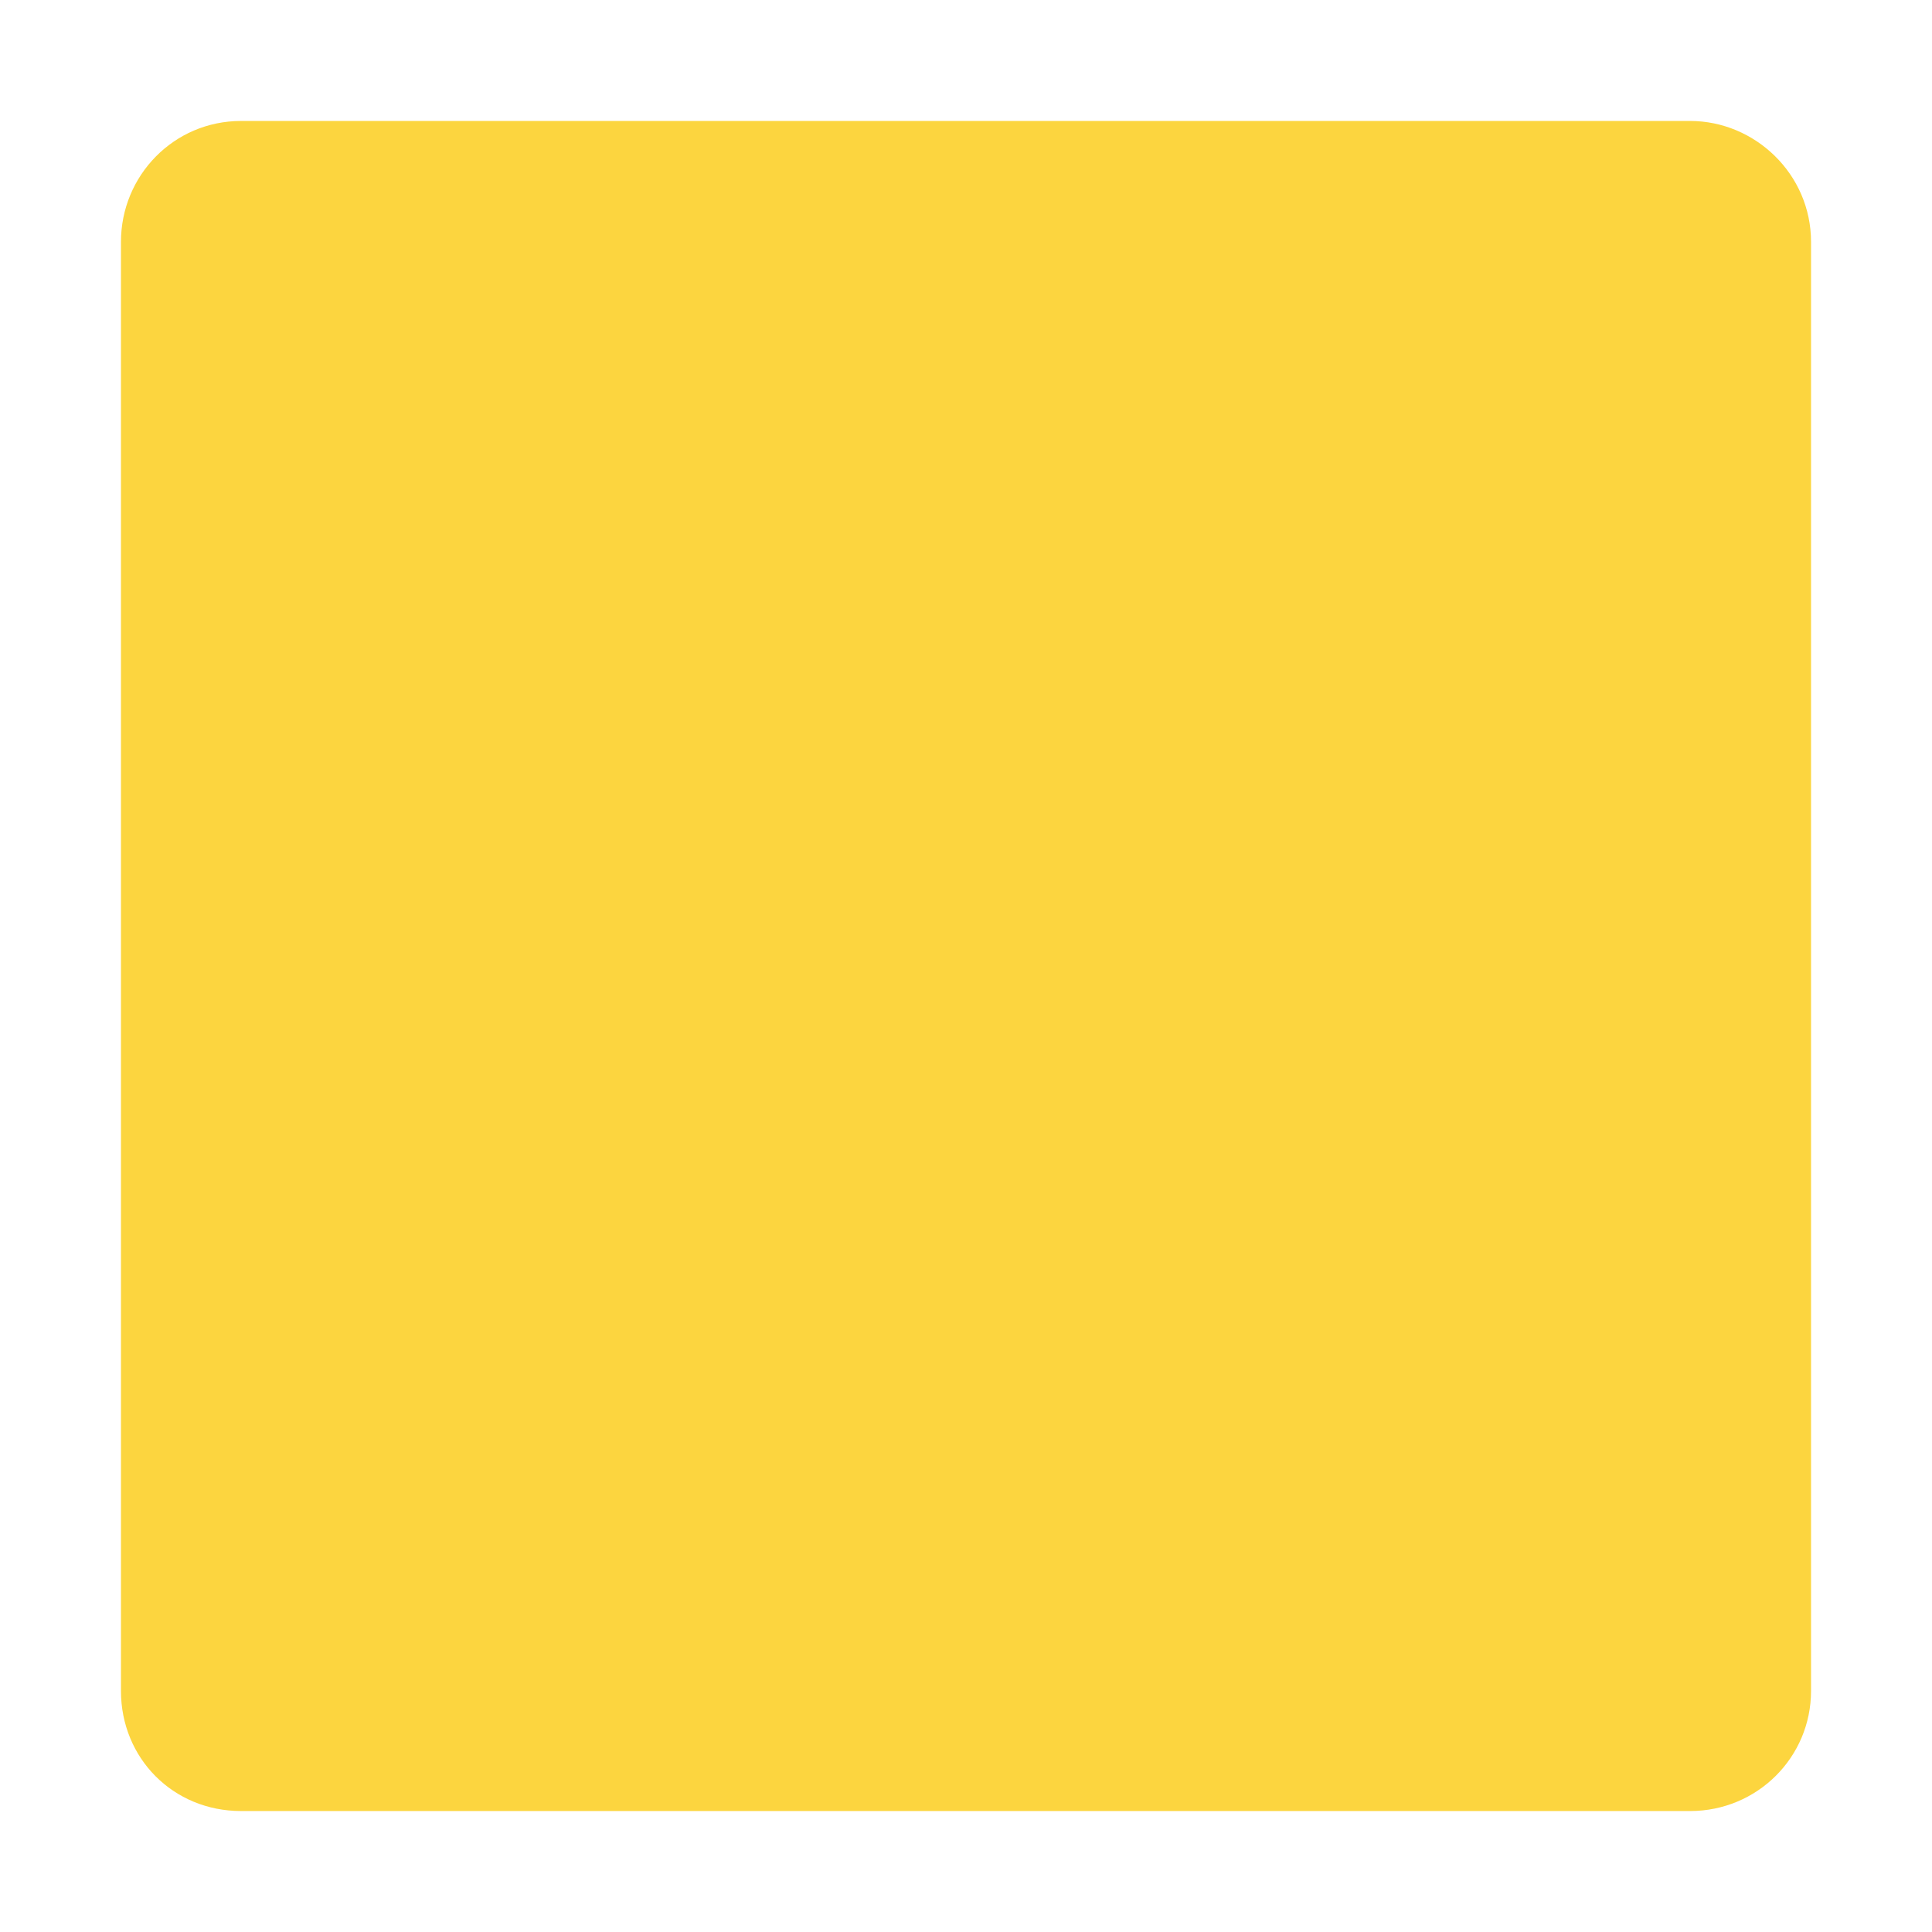 <svg version="1.1" xmlns="http://www.w3.org/2000/svg" viewBox="0 0 2300 2300"><g transform="scale(1,-1) translate(-256, -1869)">
		<path d="M2268-287c80 0 144 64 144 143l0 1725c0 81-67 144-144 144l-1725 0c-80 0-143-65-143-144l0-1725c0-80 62-143 143-143l1725 0 z" fill="#FCD53F"/>
	</g></svg>
